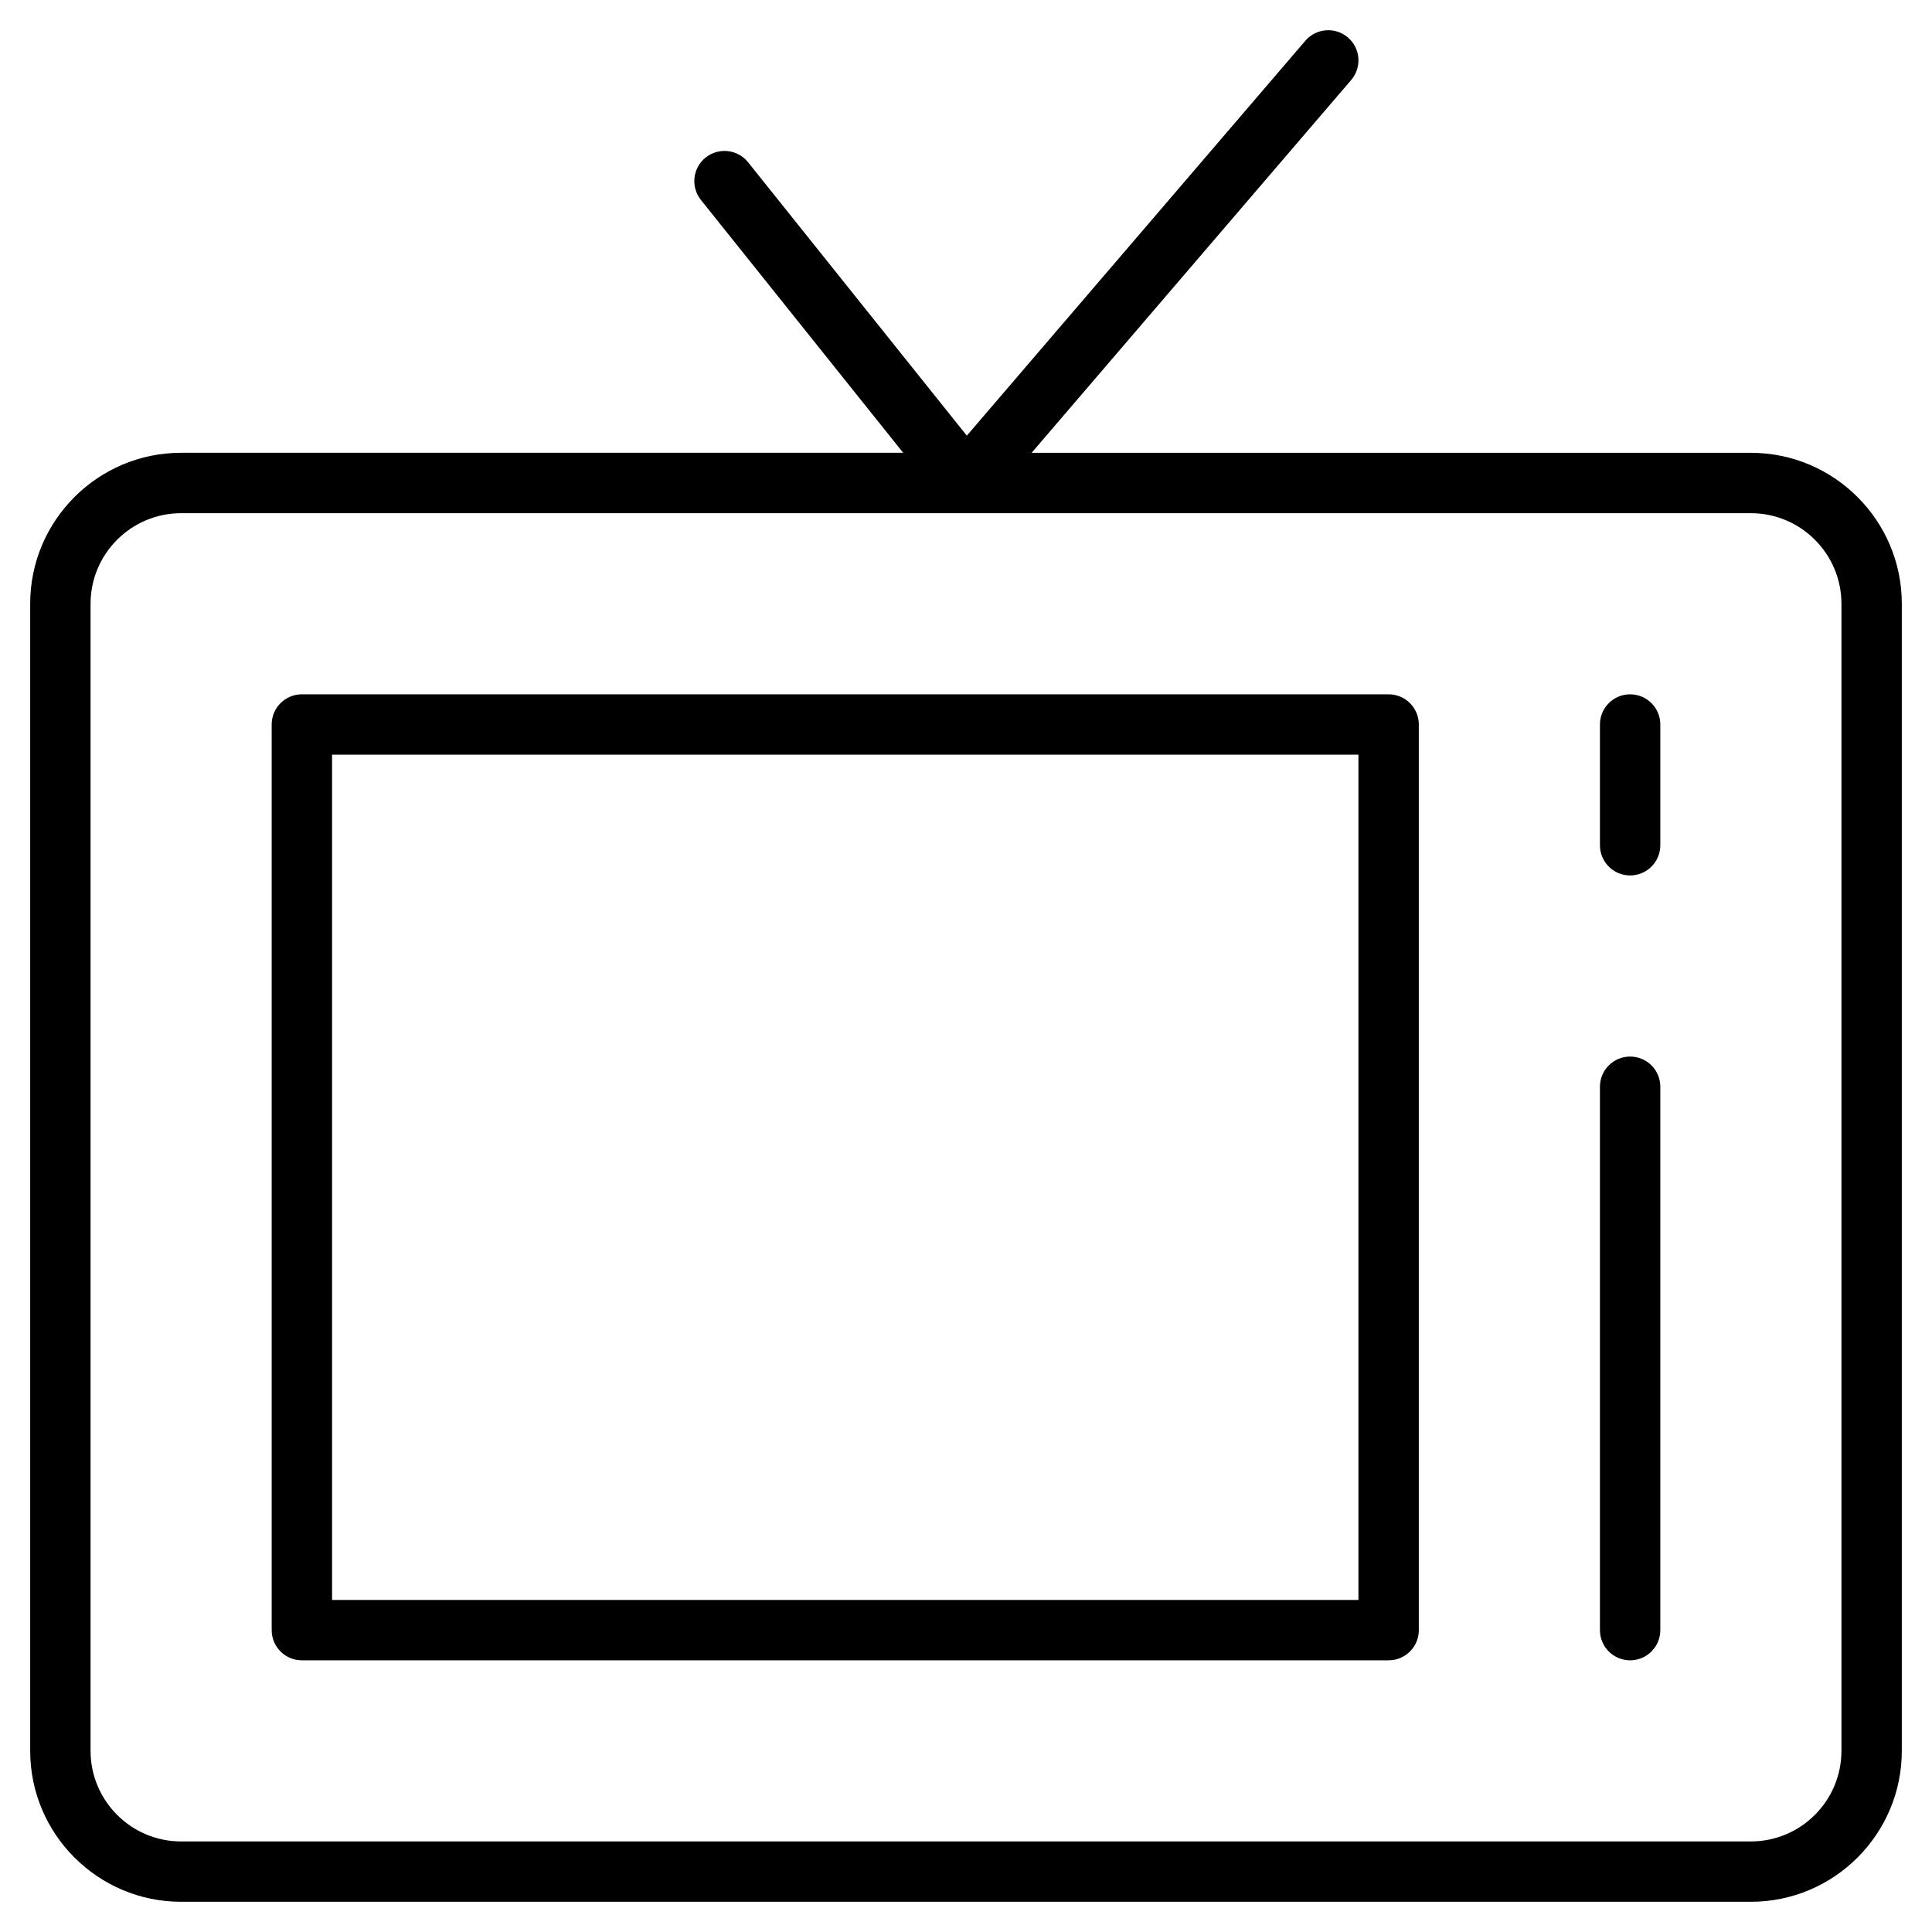 <?xml version="1.0" encoding="utf-8"?>
<!-- Generator: Adobe Illustrator 20.1.0, SVG Export Plug-In . SVG Version: 6.00 Build 0)  -->
<!DOCTYPE svg PUBLIC "-//W3C//DTD SVG 1.1//EN" "http://www.w3.org/Graphics/SVG/1.1/DTD/svg11.dtd">
<svg version="1.1" id="Layer_1" xmlns="http://www.w3.org/2000/svg" xmlns:xlink="http://www.w3.org/1999/xlink" x="0px" y="0px"
	 width="64px" height="64px" viewBox="0 0 64 64" enable-background="new 0 0 64 64" xml:space="preserve">
<path d="M58,15H34.174L44.759,2.651c0.36-0.419,0.312-1.051-0.108-1.41c-0.418-0.358-1.05-0.31-1.409,0.108L32.027,14.432
	l-7.246-9.057c-0.346-0.431-0.974-0.501-1.406-0.156c-0.431,0.345-0.501,0.974-0.156,1.405l6.7,8.375H6c-2.757,0-5,2.243-5,5v38
	c0,2.757,2.243,5,5,5h52c2.757,0,5-2.243,5-5V20C63,17.243,60.757,15,58,15z M61,58c0,1.654-1.346,3-3,3H6c-1.654,0-3-1.346-3-3V20
	c0-1.654,1.346-3,3-3h52c1.654,0,3,1.346,3,3V58z"/>
<path d="M46,23H10c-0.553,0-1,0.448-1,1v30c0,0.552,0.447,1,1,1h36c0.553,0,1-0.448,1-1V24C47,23.448,46.553,23,46,23z M45,53H11V25
	h34V53z"/>
<path d="M54,23c-0.553,0-1,0.448-1,1v4c0,0.552,0.447,1,1,1s1-0.448,1-1v-4C55,23.448,54.553,23,54,23z"/>
<path d="M54,35c-0.553,0-1,0.448-1,1v18c0,0.552,0.447,1,1,1s1-0.448,1-1V36C55,35.448,54.553,35,54,35z"/>
</svg>
